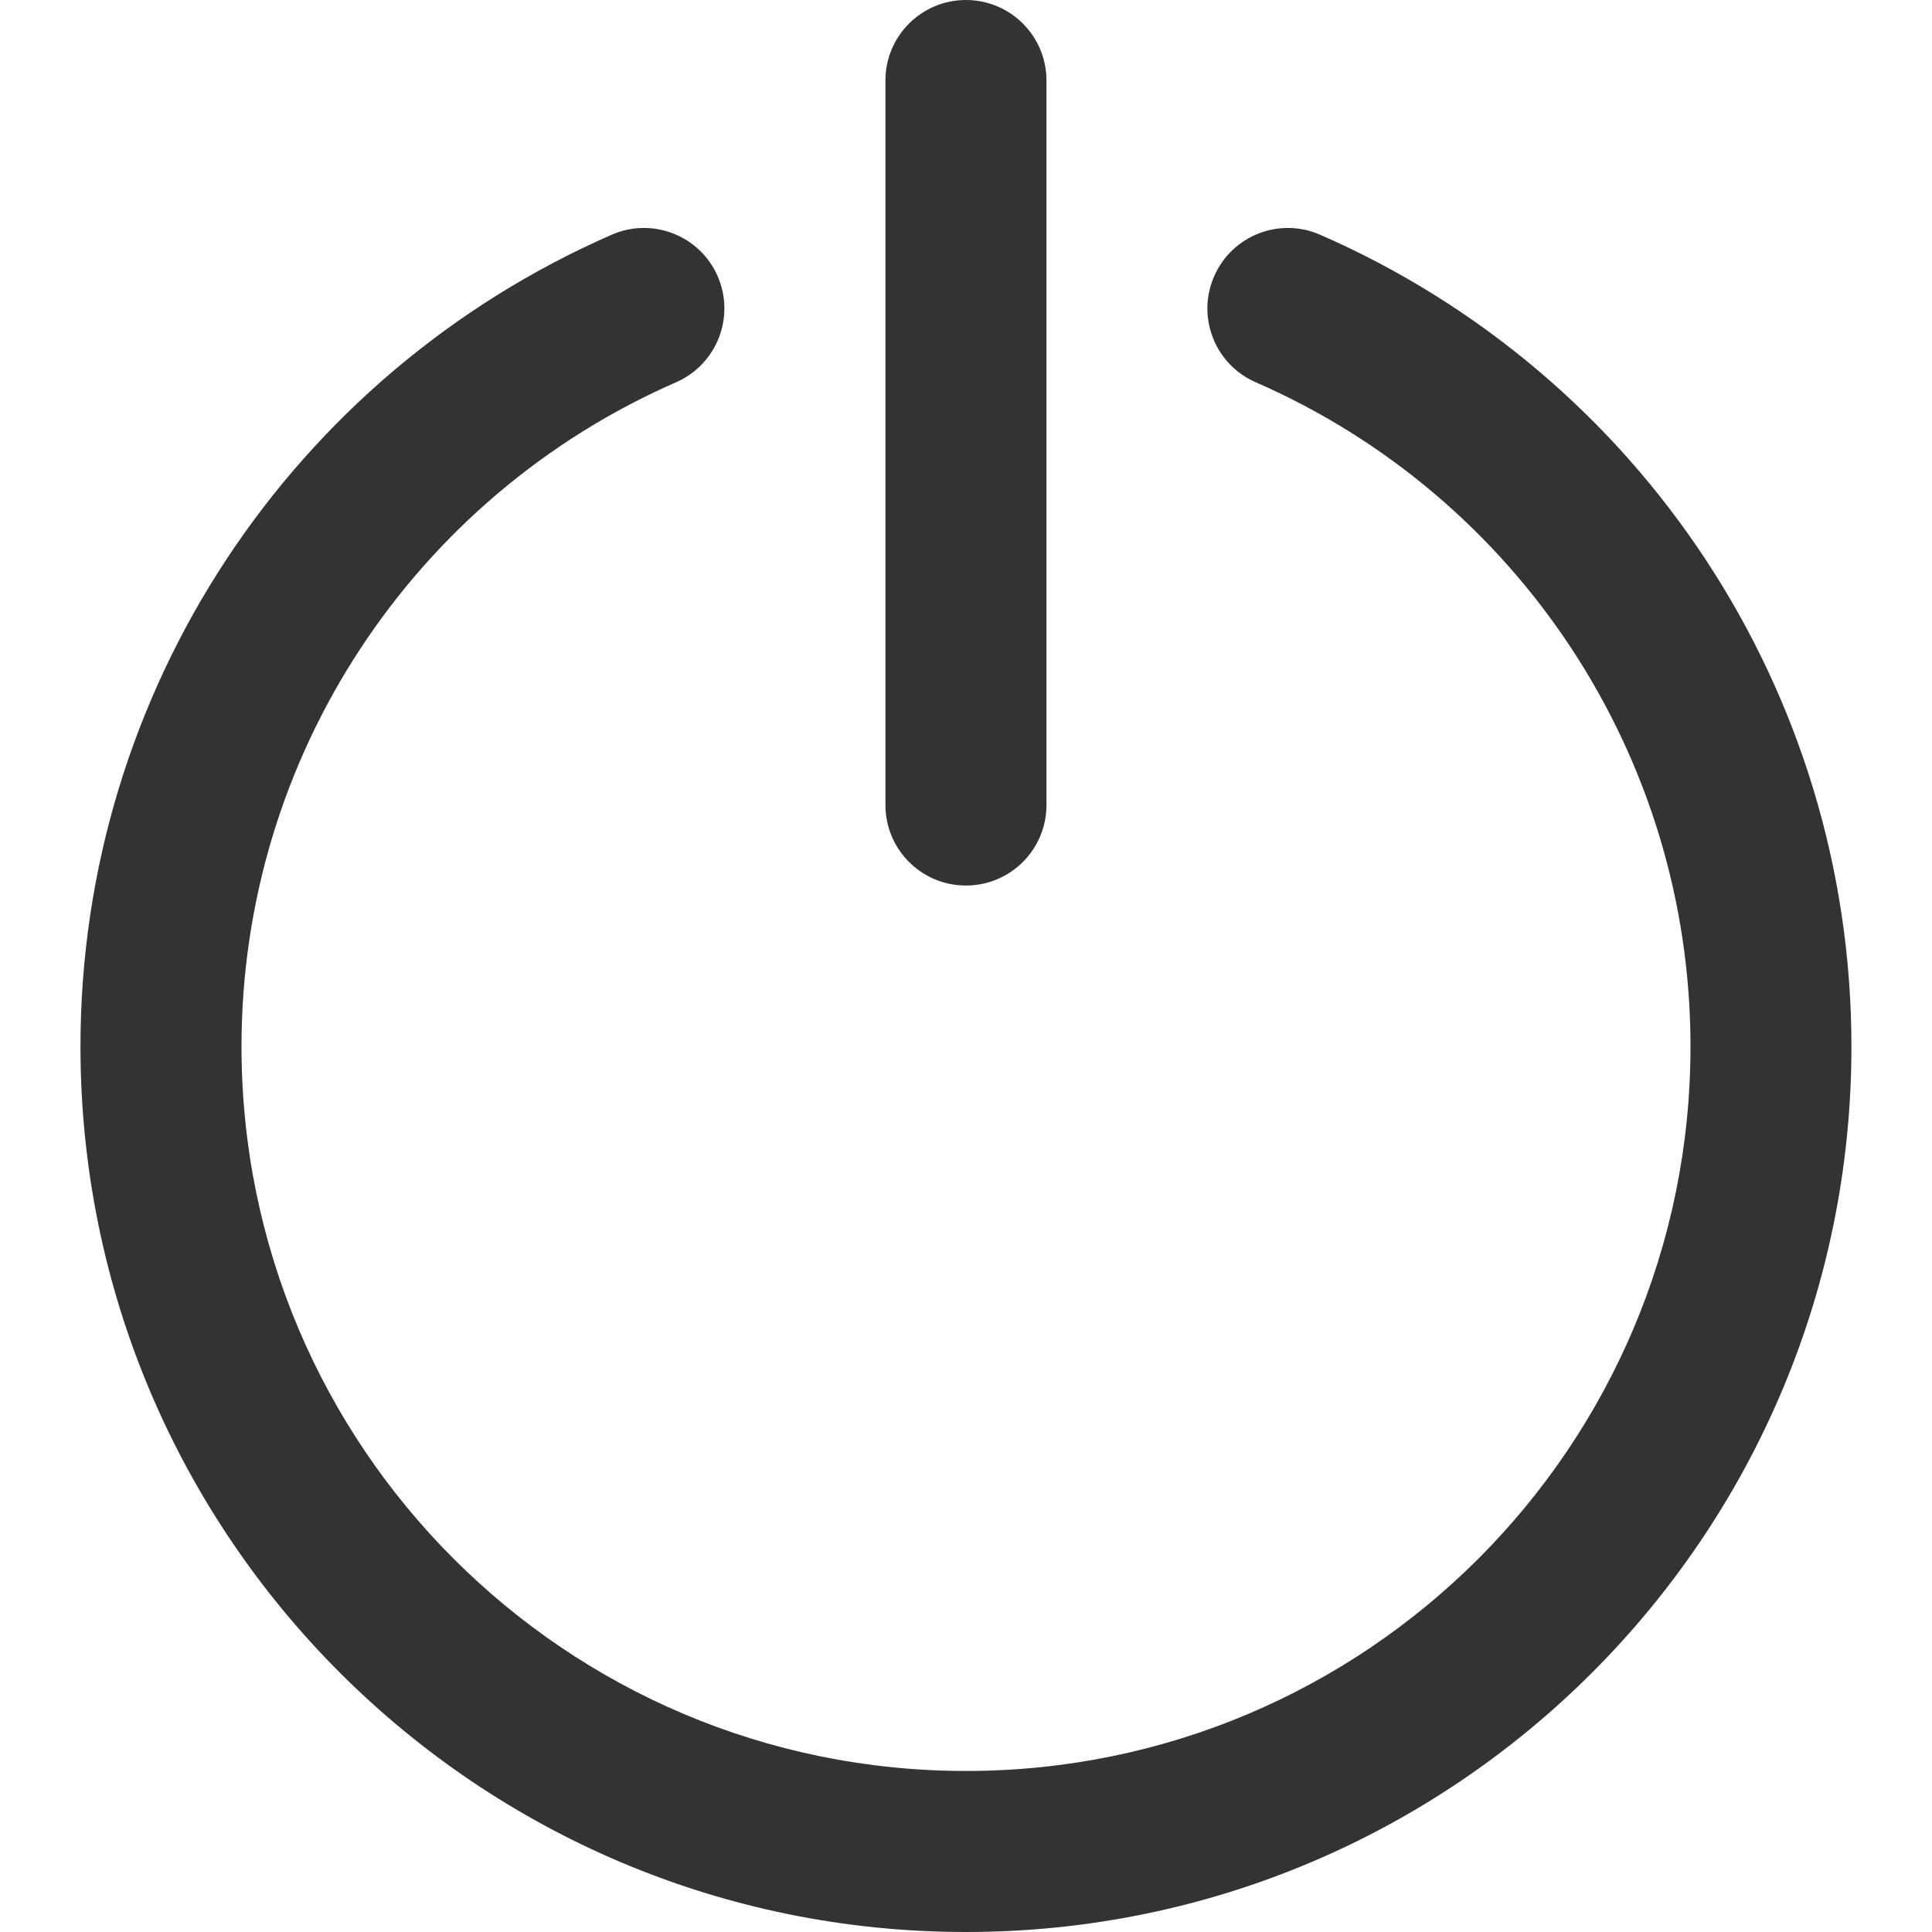 <svg width="20" height="20" viewBox="0 0 20 20" fill="none" xmlns="http://www.w3.org/2000/svg">
<path d="M13.666 2.43C13.244 2.245 12.753 2.438 12.569 2.86C12.384 3.281 12.577 3.773 12.999 3.957C15.71 5.141 17.5 7.823 17.5 10.833C17.5 14.975 14.142 18.333 10 18.333C5.857 18.333 2.5 14.976 2.5 10.833C2.5 7.824 4.289 5.142 6.999 3.957C7.421 3.772 7.613 3.281 7.429 2.859C7.245 2.438 6.753 2.245 6.332 2.43C3.02 3.878 0.833 7.156 0.833 10.833C0.833 15.896 4.937 20 10 20C15.062 20 19.166 15.896 19.166 10.833C19.166 7.155 16.979 3.877 13.666 2.43Z" fill="#333333"/>
<path d="M9.999 9.167C10.46 9.167 10.833 8.794 10.833 8.333V0.833C10.833 0.373 10.46 0 9.999 0C9.539 0 9.166 0.373 9.166 0.833V8.333C9.166 8.794 9.539 9.167 9.999 9.167Z" fill="#333333"/>
</svg>
